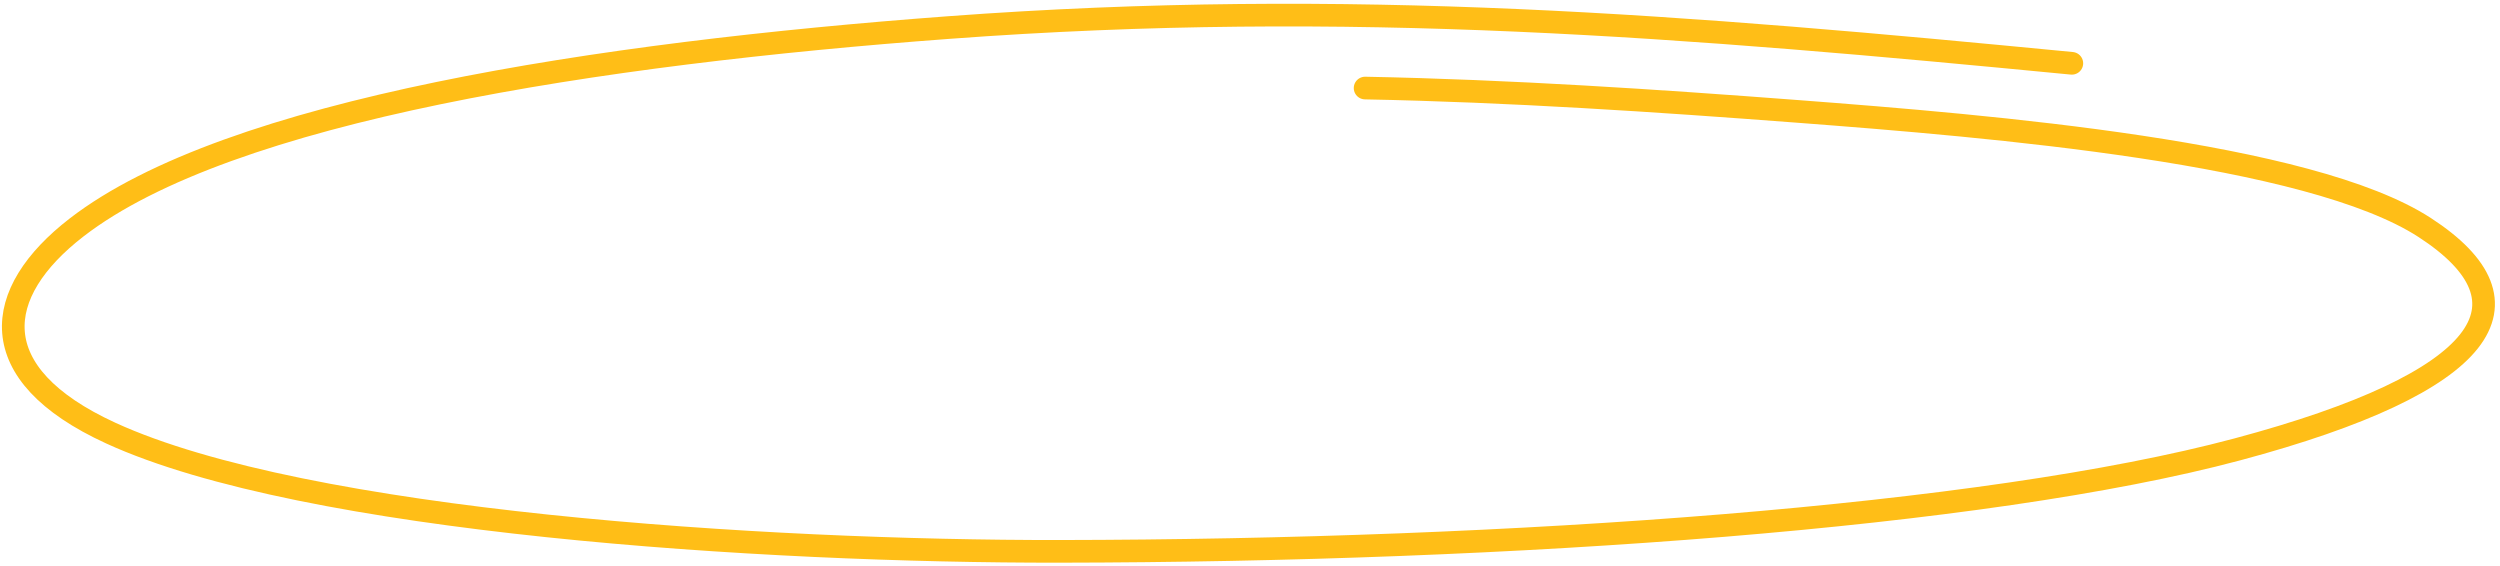 <svg width="331" height="75" viewBox="0 0 331 75" fill="none" xmlns="http://www.w3.org/2000/svg">
<path d="M180.739 11.658C199.885 12.028 219.367 13.329 238.055 14.752C263.658 16.702 305.744 20.187 321.039 30.13C336.334 40.073 329.643 50.566 296.185 59.509C262.727 68.453 200.364 72.915 140.367 72.999C101.08 73.055 40.445 69.174 14.655 57.337C-2.501 49.464 -0.993 38.727 10.123 30.13C30.288 14.533 79.265 7.096 125.555 3.651C178.745 -0.308 223.592 3.483 274.311 8.382" stroke="#FFBE17" stroke-width="3" stroke-linecap="round"/>
</svg>
